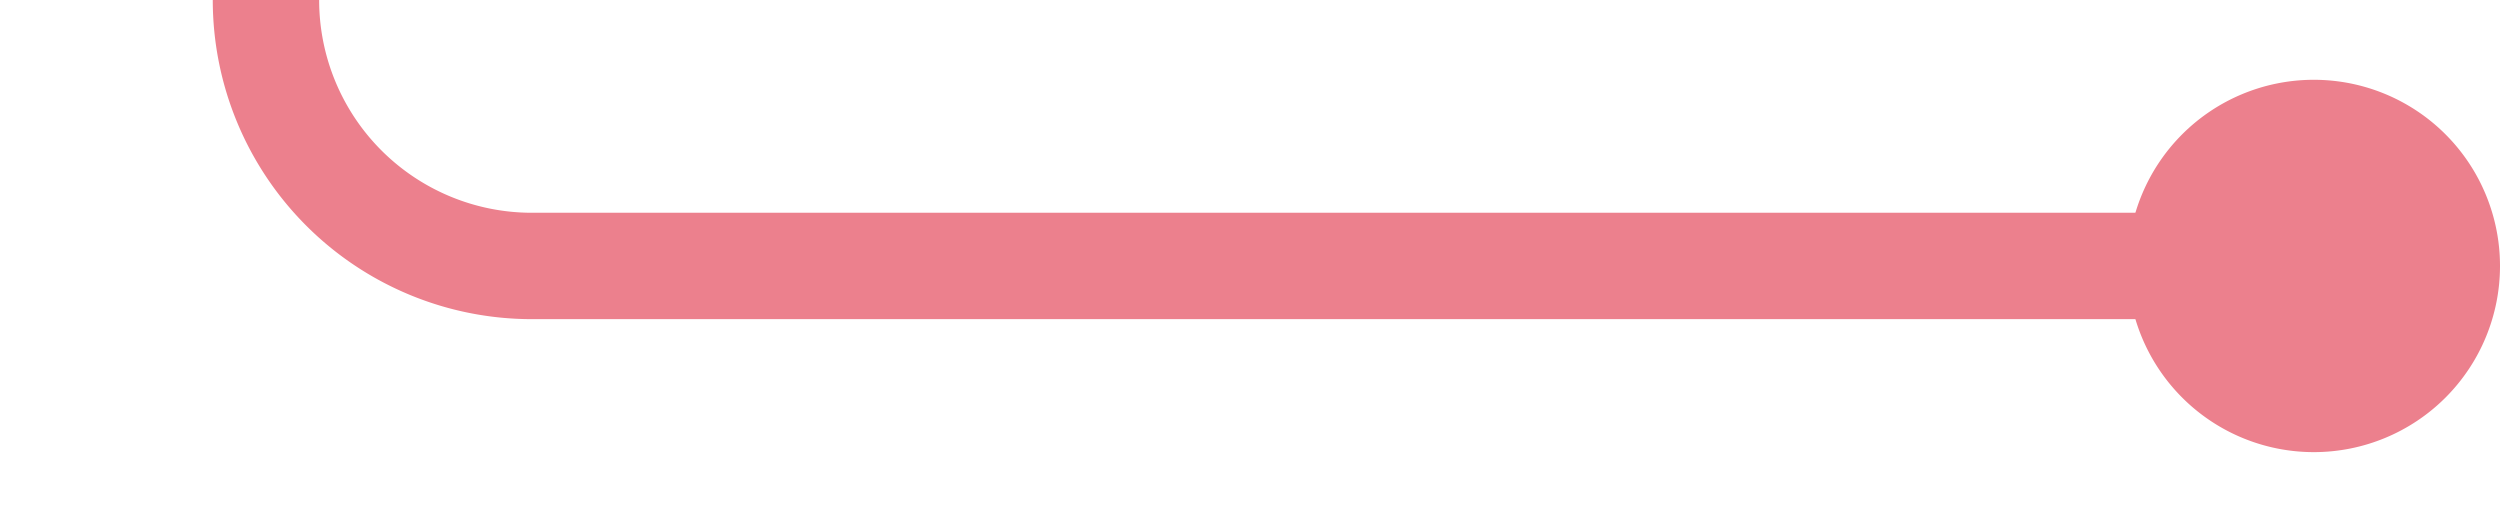 ﻿<?xml version="1.0" encoding="utf-8"?>
<svg version="1.1" xmlns:xlink="http://www.w3.org/1999/xlink" width="47px" height="10px" preserveAspectRatio="xMinYMid meet" viewBox="1205 806  47 8" xmlns="http://www.w3.org/2000/svg">
  <path d="M 1250 810  L 1215 810  A 5 5 0 0 1 1210 805 L 1210 788  " stroke-width="2" stroke="#ec808d" fill="none" />
  <path d="M 1248.5 806.5  A 3.5 3.5 0 0 0 1245 810 A 3.5 3.5 0 0 0 1248.5 813.5 A 3.5 3.5 0 0 0 1252 810 A 3.5 3.5 0 0 0 1248.5 806.5 Z " fill-rule="nonzero" fill="#ec808d" stroke="none" />
</svg>